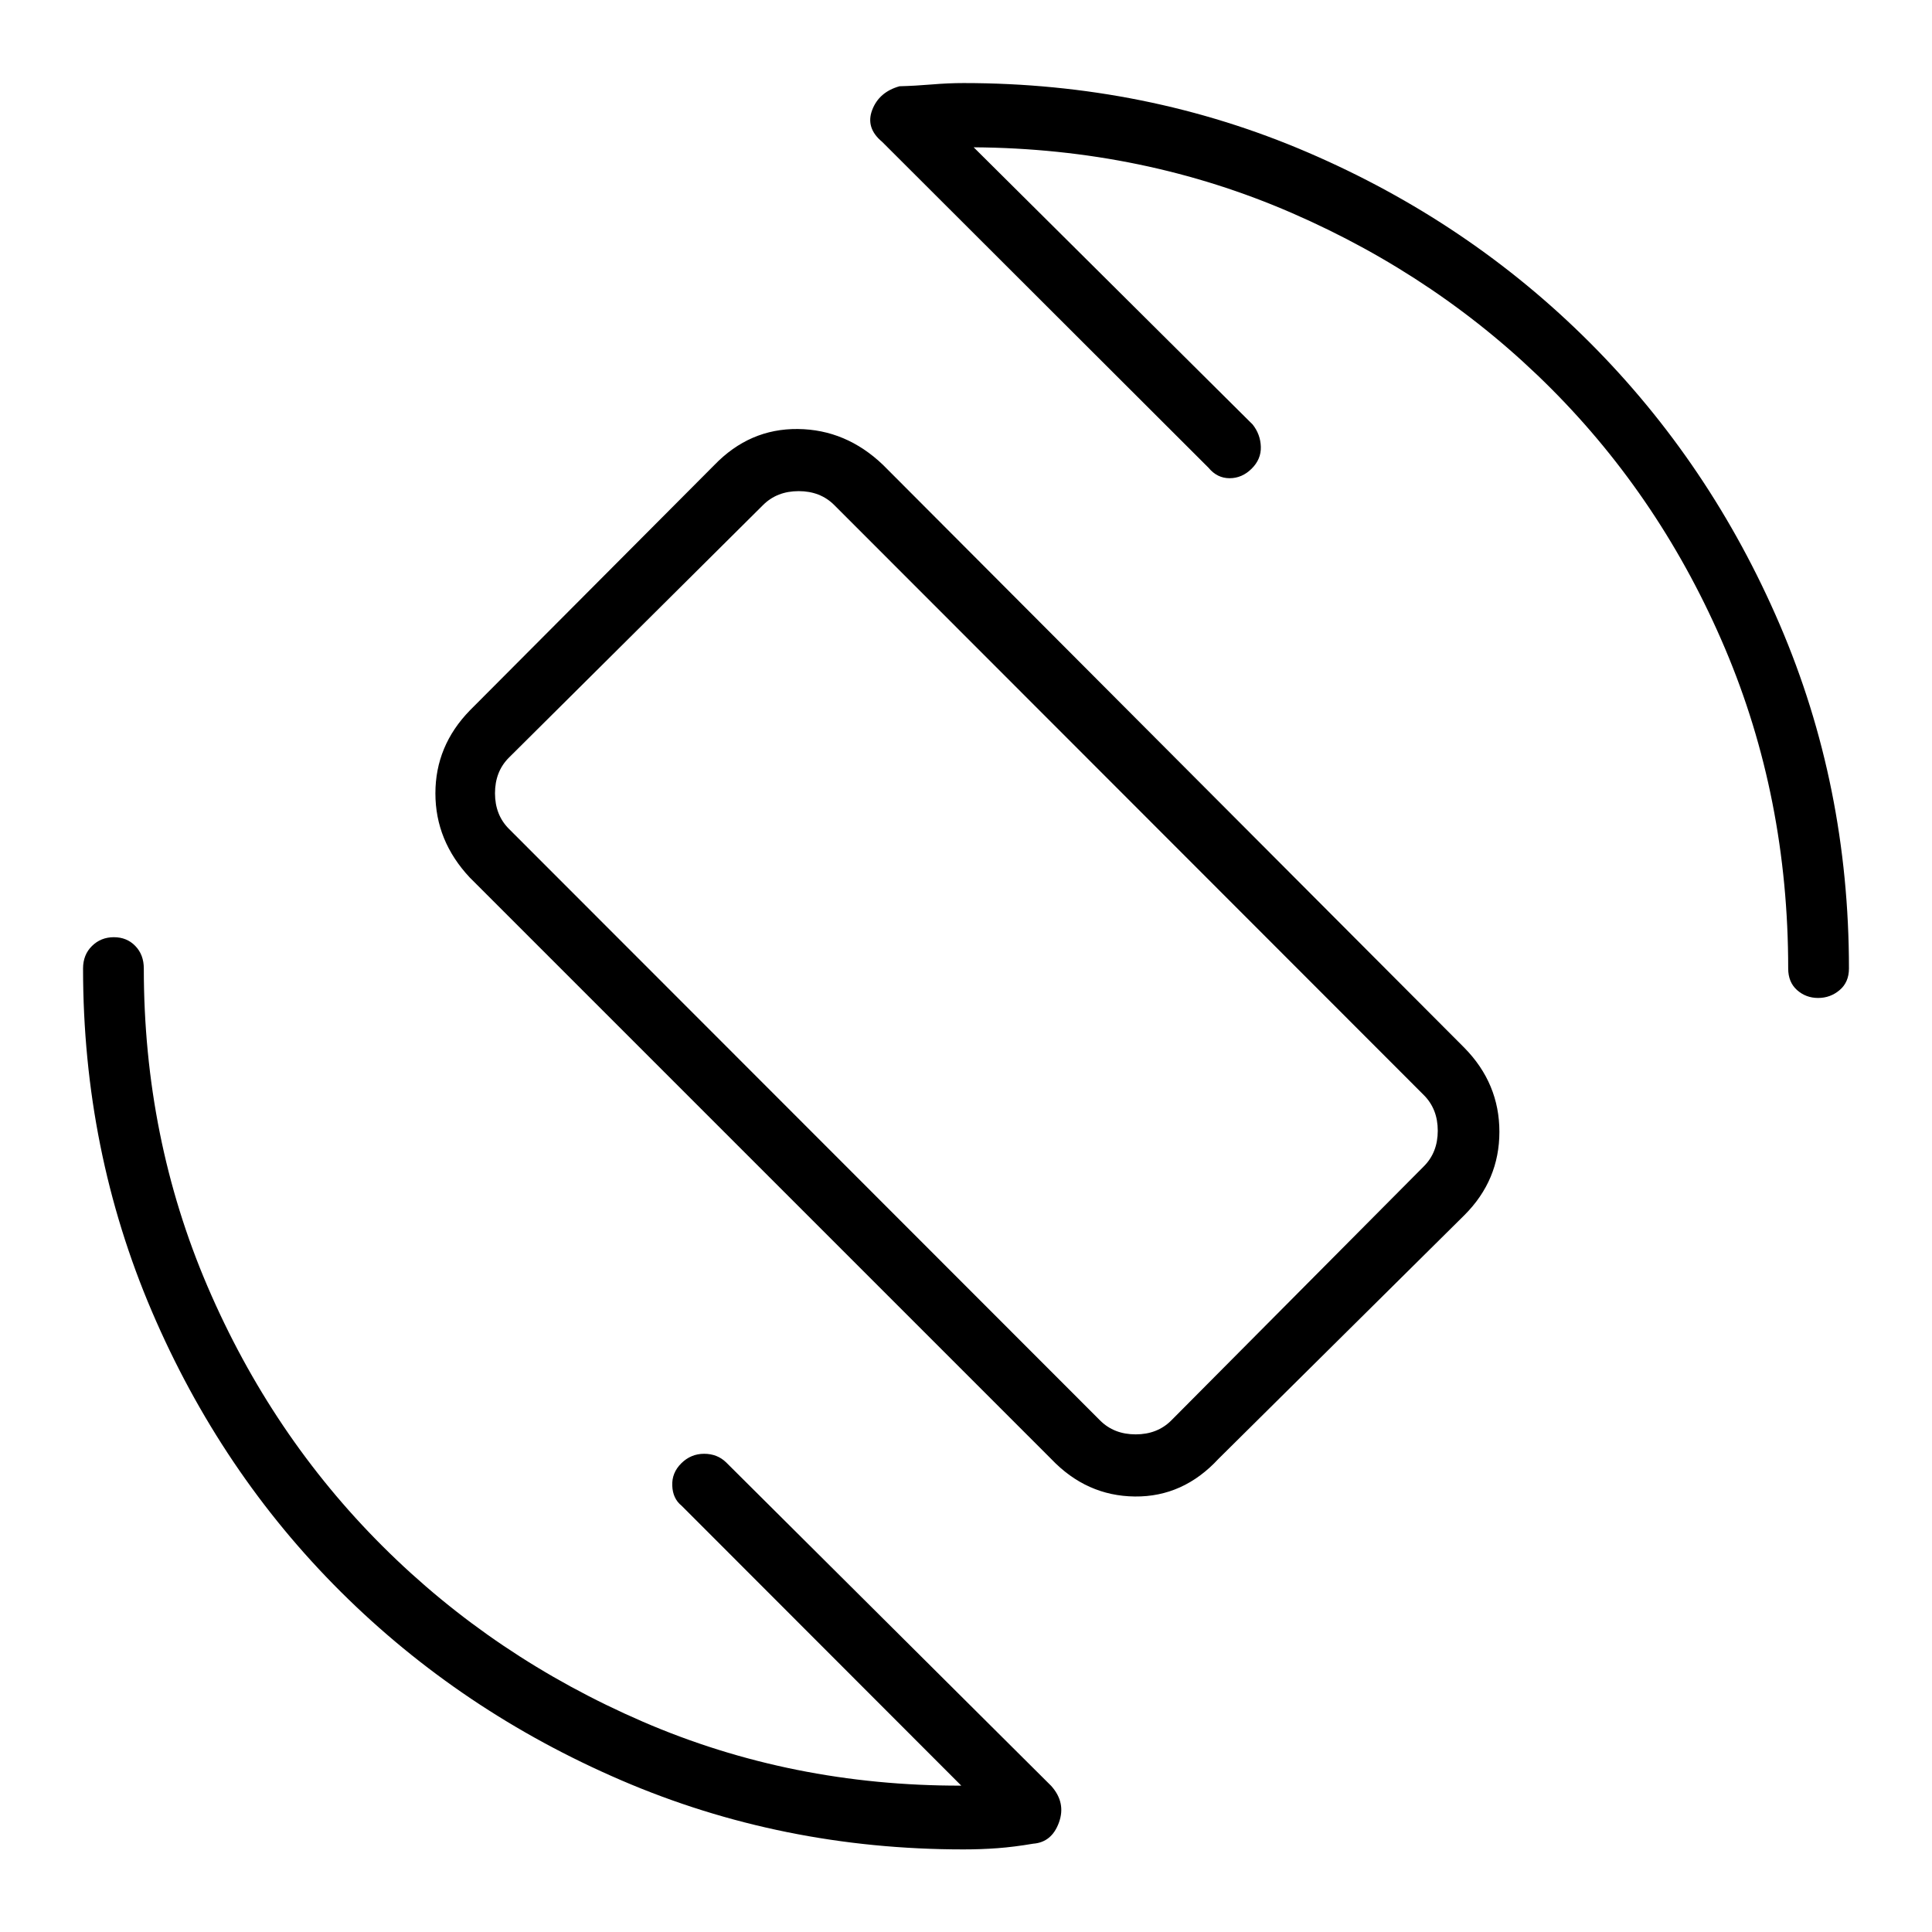 <svg xmlns="http://www.w3.org/2000/svg" height="48" viewBox="0 -960 960 960" width="48"><path d="M522.38-235 233.46-523.92q-17.11-18.24-17.11-41.87t17.13-41.22L354.93-728.9q17.54-18.18 41.5-17.93 23.97.25 42.34 17.83l288.92 289.69q17.35 17.68 17.35 41.71 0 24.02-17.37 41.38L605.45-235.1q-17.53 18.95-41.54 18.7-24.01-.25-41.53-18.6Zm24.24-19.19q6.92 6.92 17.69 6.92 10.77 0 17.69-6.92l125.5-126.27q6.92-6.92 6.92-17.69 0-10.77-6.92-17.7L414.54-709.04q-6.92-6.92-17.69-6.92-10.77 0-17.7 6.92l-126.27 125.5q-6.92 6.92-6.92 17.69 0 10.77 6.92 17.7l293.74 293.96ZM480.69-482Zm3.12-404.81 138.61 137.73q3.89 4.88 4.08 11.08.19 6.19-4.58 10.9-4.77 4.72-10.94 4.72t-10.44-5.16l-162.23-162q-8.31-6.89-4.92-15.82 3.39-8.92 13.57-11.78 7.81-.21 16.06-.9 8.25-.69 15.75-.69 90.84 0 170.96 34.42 80.11 34.41 140.14 94.44 60.03 60.03 94.44 140.14 34.42 80.12 34.42 170.96 0 6.81-4.62 10.73-4.62 3.92-10.69 3.92-6.07 0-10.48-3.92-4.4-3.92-4.4-10.73 0-84.98-31.36-158.96-31.36-73.97-86.4-129.15-55.05-55.19-128.82-87.27t-158.15-32.66Zm-6.16 814.08L338.69-211.81q-4.38-3.5-4.65-9.94-.27-6.44 4.5-11.15 4.77-4.72 11.33-4.72 6.55 0 10.94 4.27L522.35-72.58q7.42 8.31 3.84 18.16-3.57 9.85-12.81 10.54-9.44 1.61-17.69 2.23-8.26.61-16.92.61-90.24 0-169.99-34.31-79.76-34.32-139.43-93.69-59.67-59.38-93.88-139.33-34.2-79.94-34.2-170.4 0-6.81 4.43-11.17 4.42-4.37 10.88-4.37 6.46 0 10.67 4.37 4.21 4.36 4.21 11.17 0 84.16 31.7 158.08 31.7 73.92 87.02 129.07 55.32 55.15 129.2 87.1 73.89 31.96 158.27 31.79Z"/></svg>